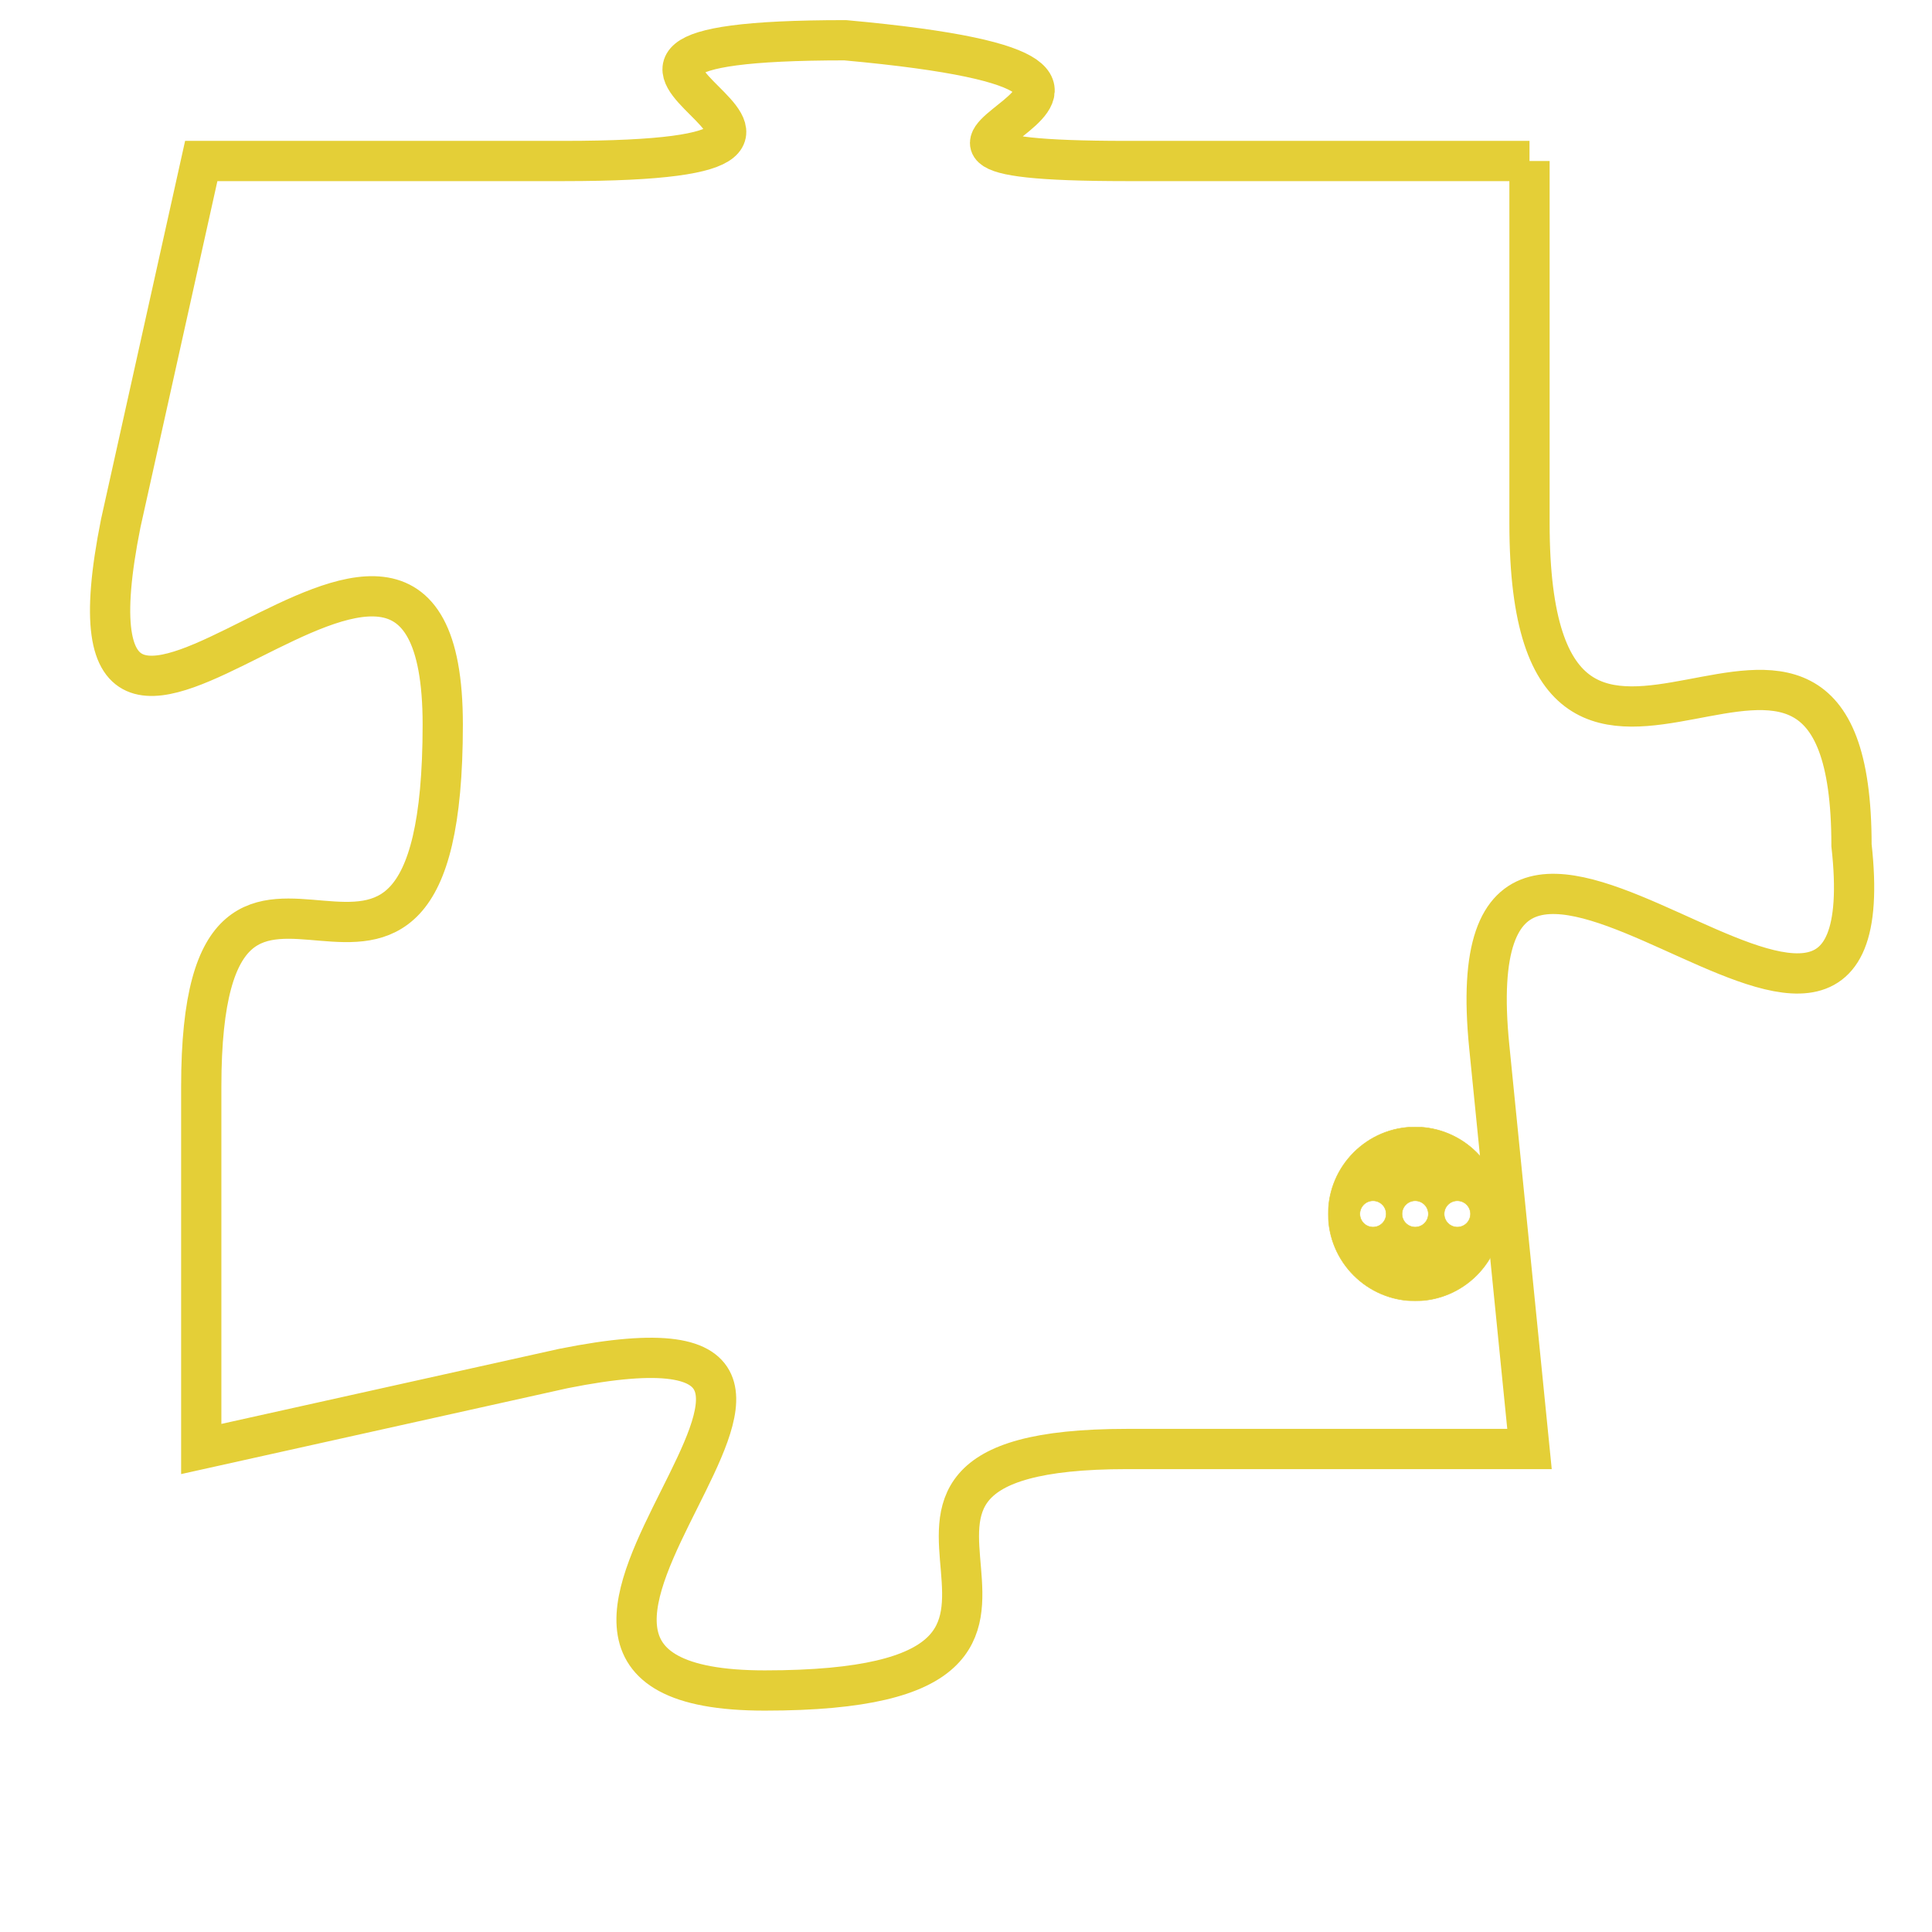<svg version="1.1" xmlns="http://www.w3.org/2000/svg" xmlns:xlink="http://www.w3.org/1999/xlink" fill="transparent" x="0" y="0" width="350" height="350" preserveAspectRatio="xMinYMin slice"><style type="text/css">.links{fill:transparent;stroke: #E4CF37;}.links:hover{fill:#63D272; opacity:0.4;}</style><defs><g id="allt"><path id="t8121" d="M2046,1984 L2036,1984 C2027,1984 2040,1982 2029,1981 C2019,1981 2032,1984 2022,1984 L2013,1984 2013,1984 L2011,1993 C2009,2003 2019,1989 2019,1998 C2019,2008 2013,1998 2013,2007 L2013,2016 2013,2016 L2022,2014 C2032,2012 2018,2022 2027,2022 C2037,2022 2027,2016 2036,2016 L2046,2016 2046,2016 L2045,2006 C2044,1996 2055,2010 2054,2001 C2054,1992 2046,2003 2046,1993 L2046,1984"/></g><clipPath id="c" clipRule="evenodd" fill="transparent"><use href="#t8121"/></clipPath></defs><svg viewBox="2008 1980 48 43" preserveAspectRatio="xMinYMin meet"><svg width="4380" height="2430"><g><image crossorigin="anonymous" x="0" y="0" href="https://nftpuzzle.license-token.com/assets/completepuzzle.svg" width="100%" height="100%" /><g class="links"><use href="#t8121"/></g></g></svg><svg x="2041" y="2008" height="9%" width="9%" viewBox="0 0 330 330"><g><a xlink:href="https://nftpuzzle.license-token.com/" class="links"><title>See the most innovative NFT based token software licensing project</title><path fill="#E4CF37" id="more" d="M165,0C74.019,0,0,74.019,0,165s74.019,165,165,165s165-74.019,165-165S255.981,0,165,0z M85,190 c-13.785,0-25-11.215-25-25s11.215-25,25-25s25,11.215,25,25S98.785,190,85,190z M165,190c-13.785,0-25-11.215-25-25 s11.215-25,25-25s25,11.215,25,25S178.785,190,165,190z M245,190c-13.785,0-25-11.215-25-25s11.215-25,25-25 c13.785,0,25,11.215,25,25S258.785,190,245,190z"></path></a></g></svg></svg></svg>